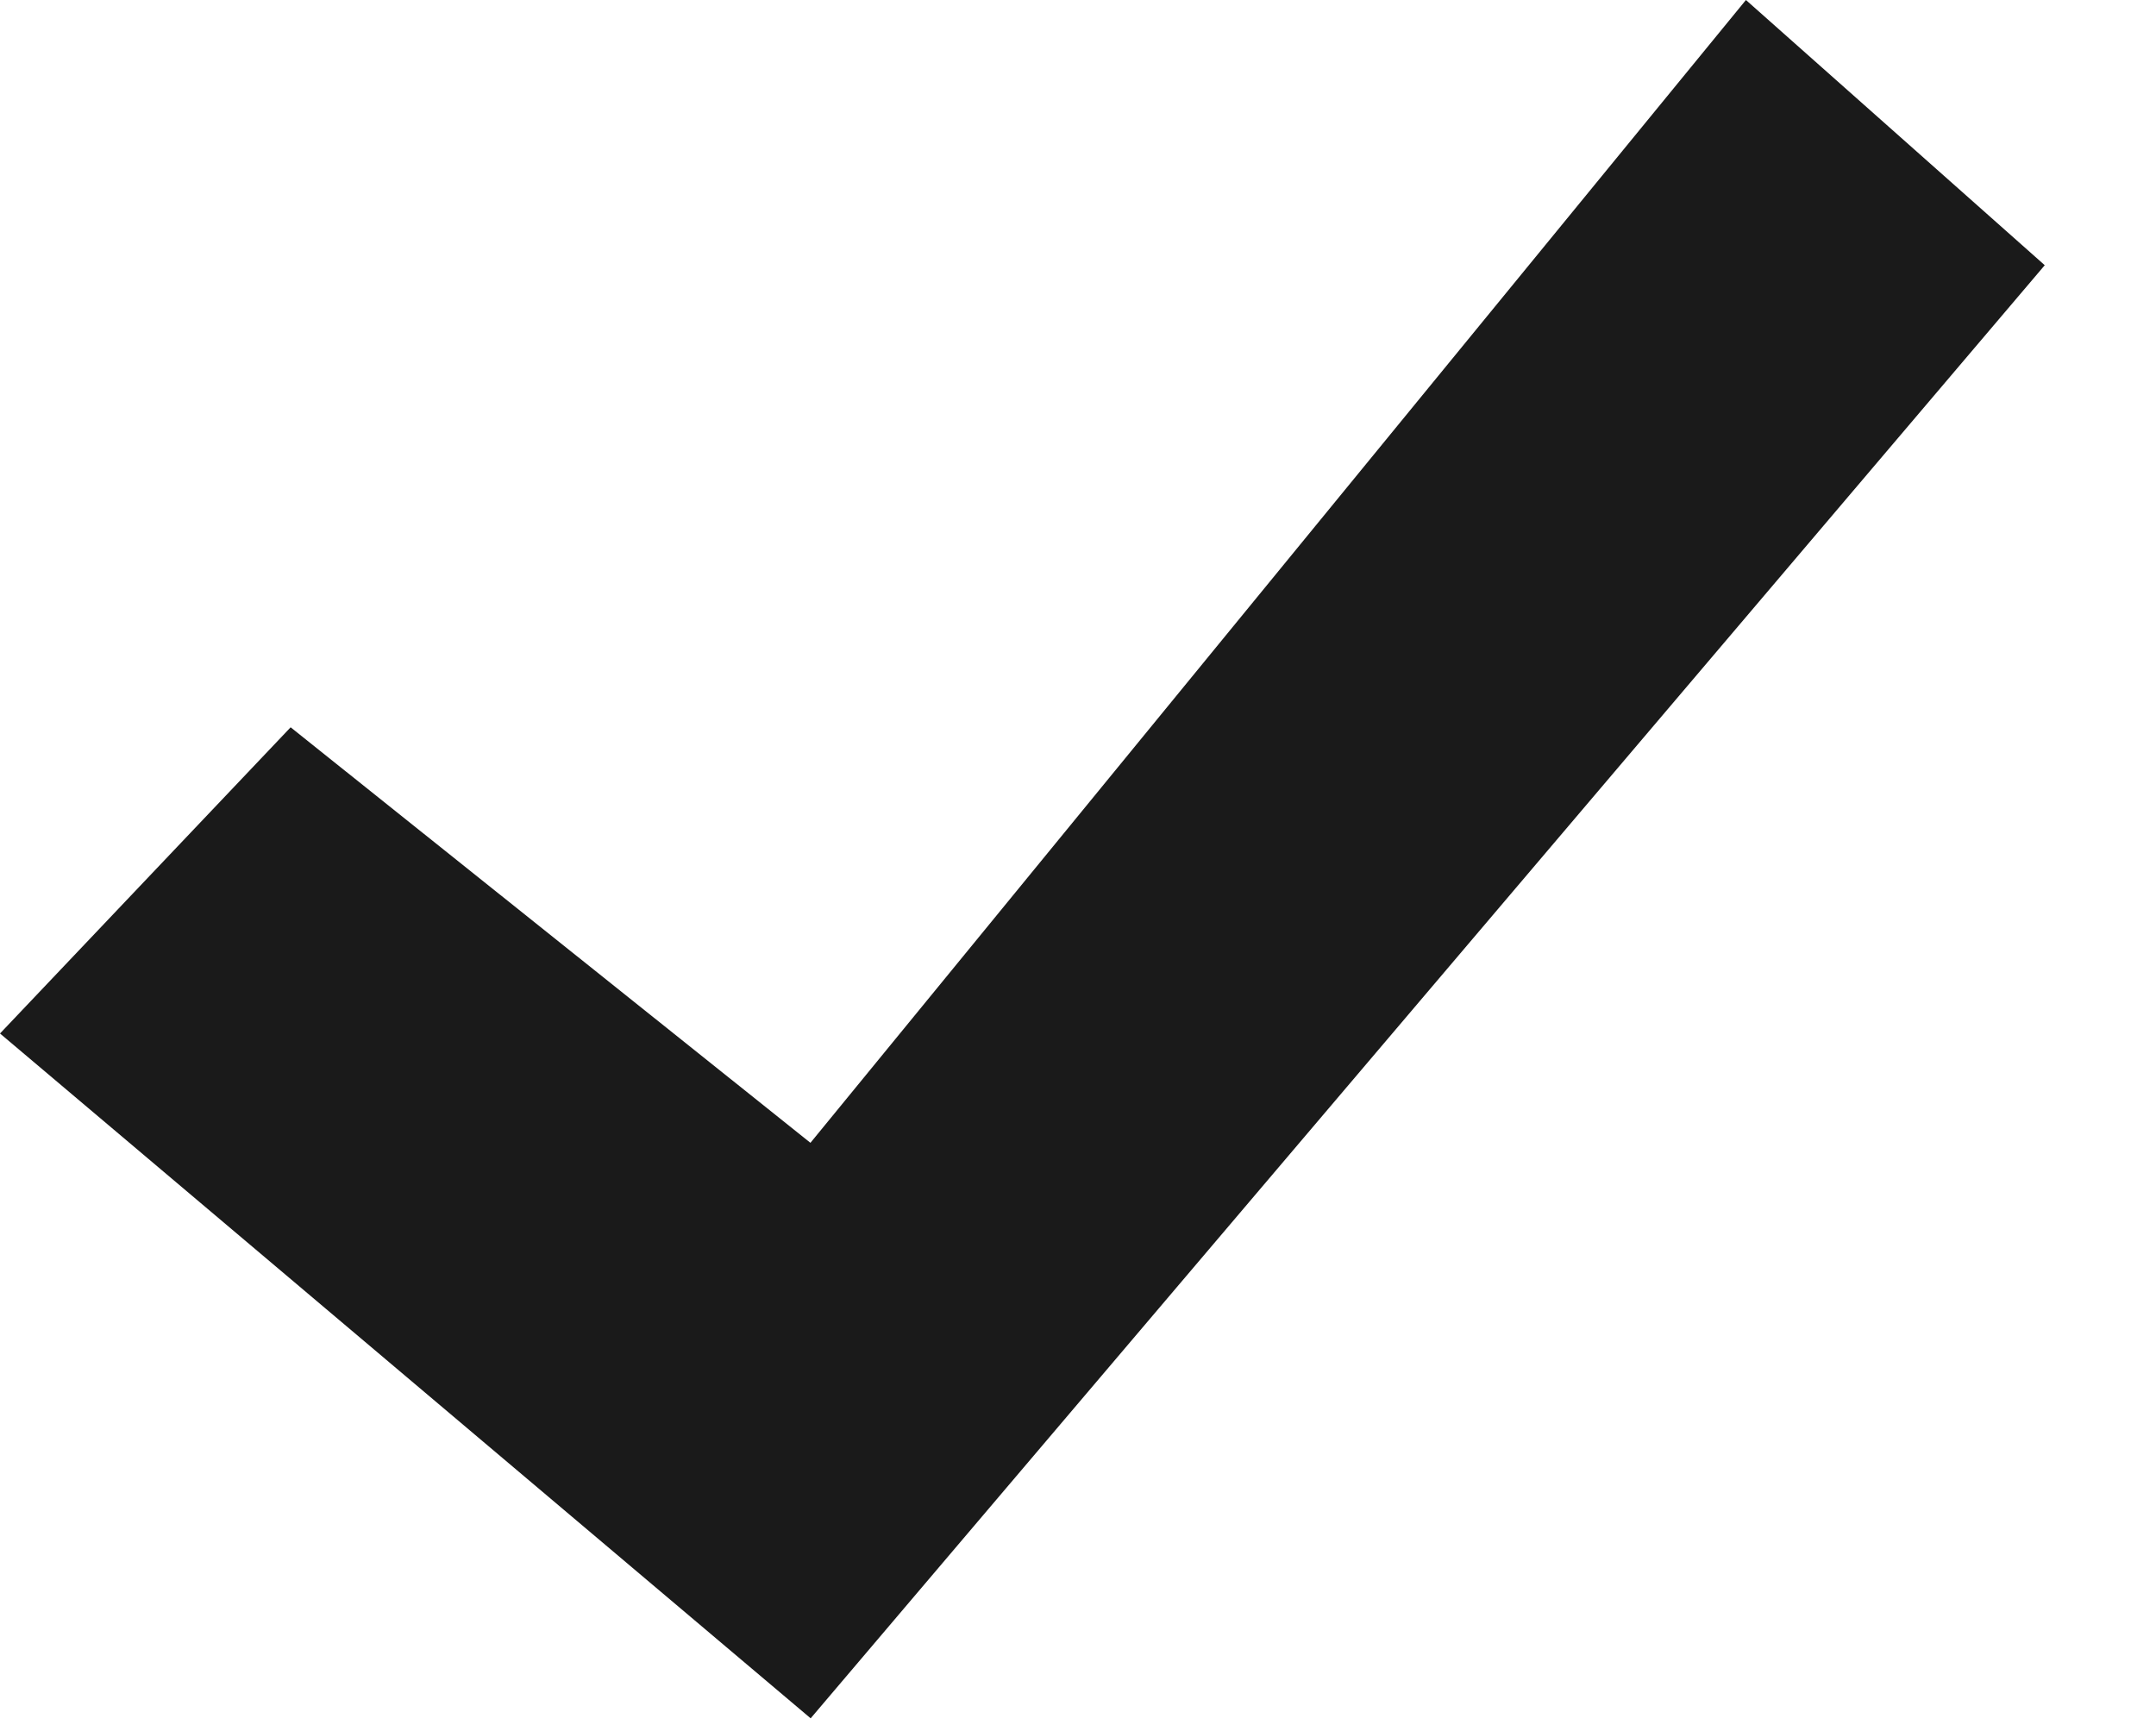 <svg xmlns="http://www.w3.org/2000/svg" width="10" height="8" viewBox="0 0 10 8">
    <path fill="#1A1A1A" fill-rule="nonzero" d="M8.098 0l1.386 1.23L3.76 7.969 0 4.793l1.348-1.42L3.759 5.3z"/>
</svg>

